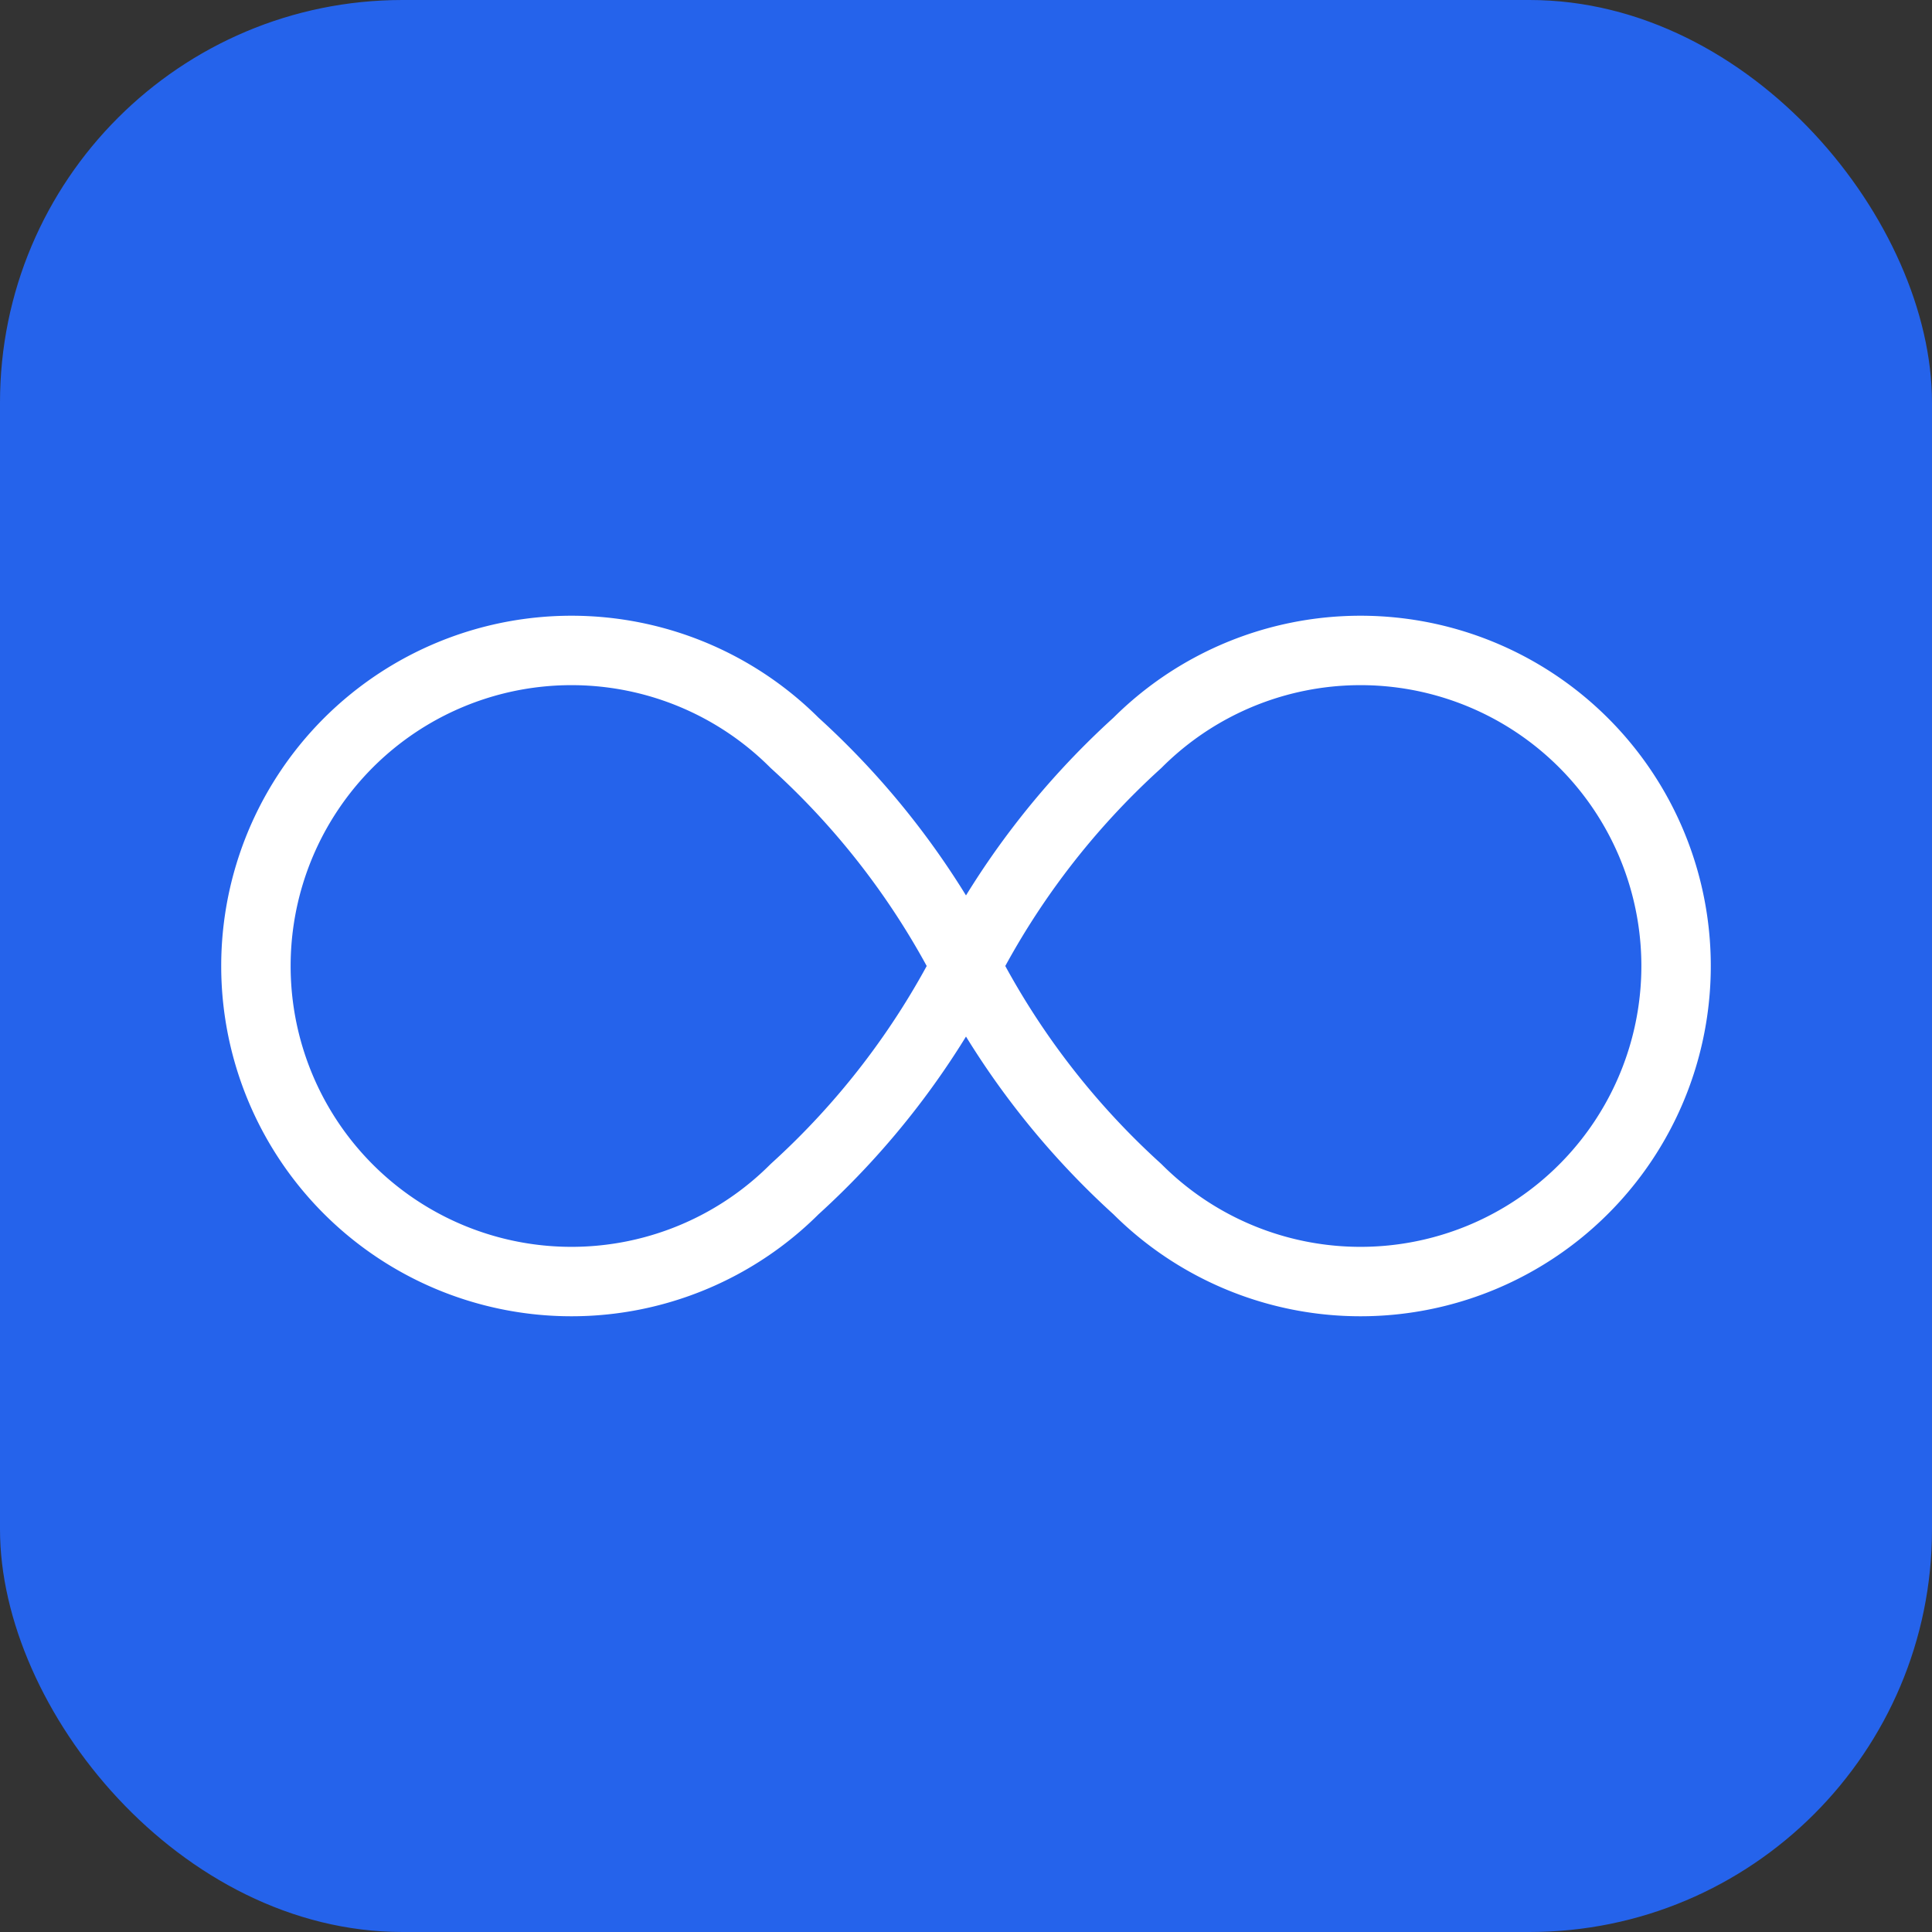 <svg xmlns="http://www.w3.org/2000/svg" class="icon icon-tabler icon-tabler-infinity" width="250px" height="250px" viewBox="0 0 24 24" stroke-width="0.88" stroke="rgba(255, 255, 255, 1)" fill="none" stroke-linecap="round" stroke-linejoin="round"><rect x="0" y="0" width="24" height="24" fill="#333333" stroke="none"/><rect x="0" y="0" width="100%" height="100%" stroke="none" stroke-width="0" fill="rgba(37, 99, 235, 1)" rx="5" ry="5"/><g transform="translate(0.24, 0.24) scale(0.98)"><path stroke="none" d="M0 0h24v24H0z" fill="none"/><path d="M9.828 9.172a4 4 0 1 0 0 5.656a10 10 0 0 0 2.172 -2.828a10 10 0 0 1 2.172 -2.828a4 4 0 1 1 0 5.656a10 10 0 0 1 -2.172 -2.828a10 10 0 0 0 -2.172 -2.828"/></g>
  
  
</svg>